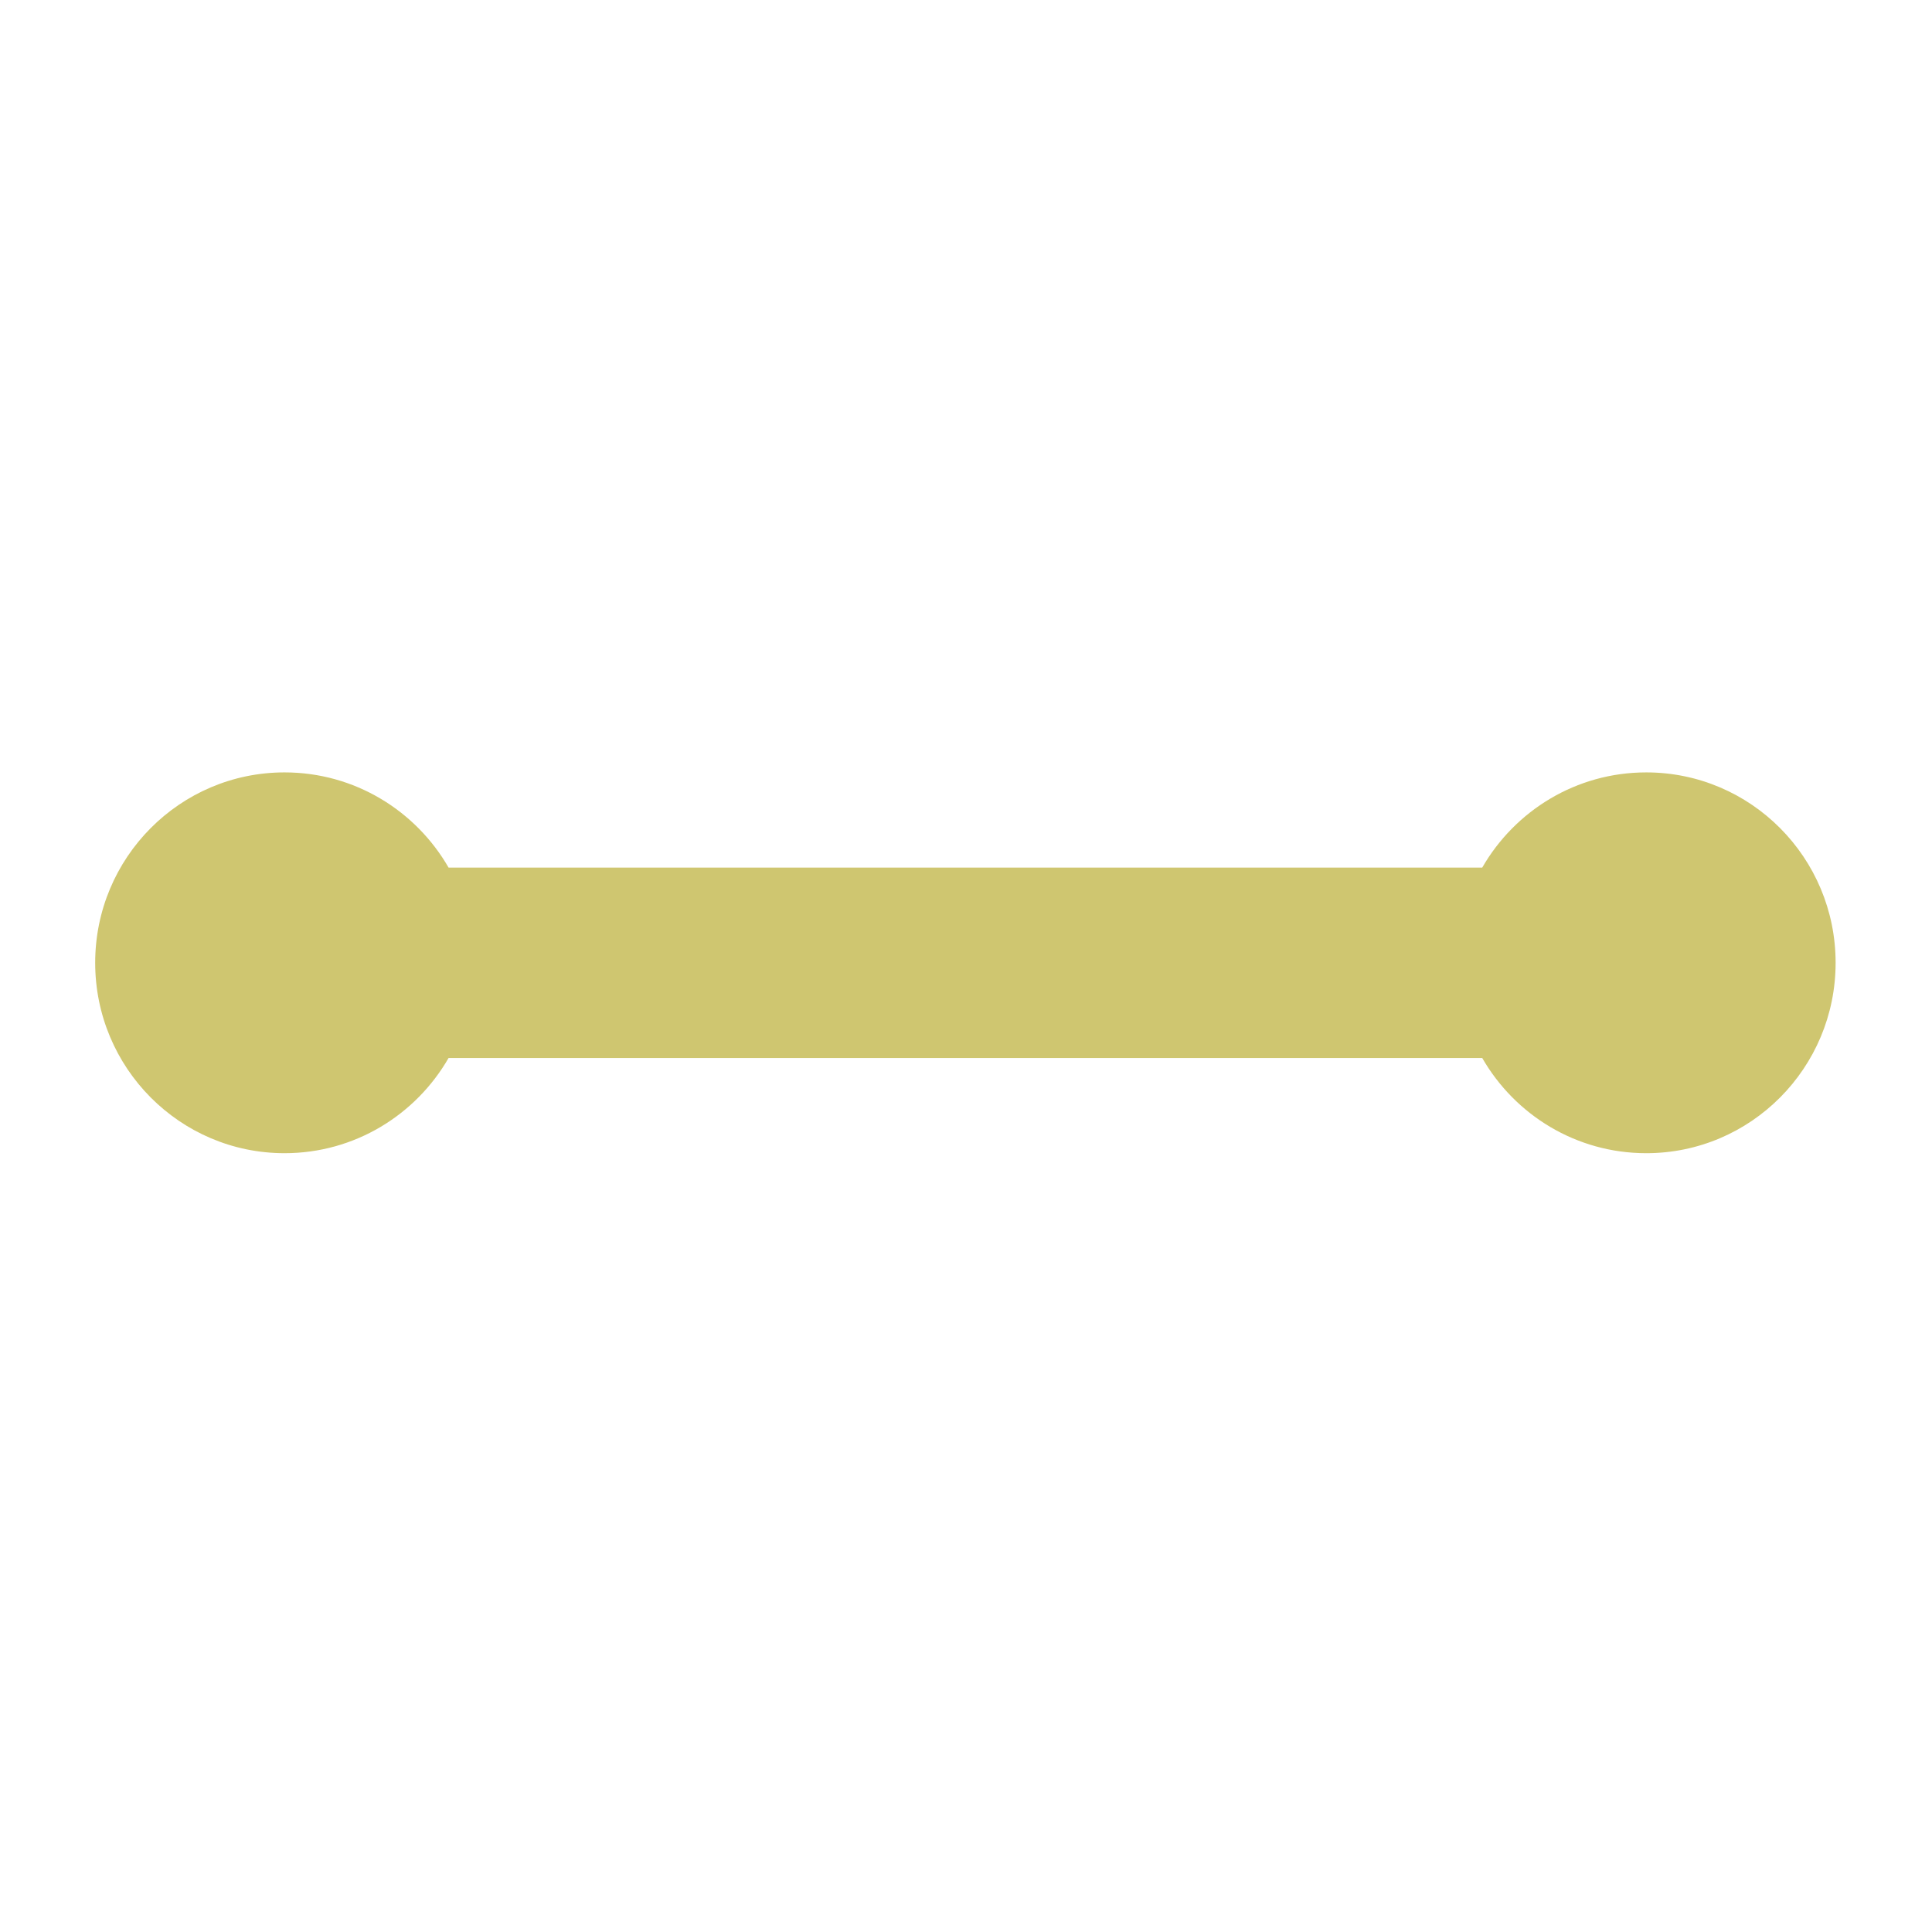 <?xml version="1.0" encoding="UTF-8" standalone="no"?>
<svg
   xmlns:dc="http://purl.org/dc/elements/1.1/"
   xmlns:cc="http://creativecommons.org/ns#"
   xmlns:rdf="http://www.w3.org/1999/02/22-rdf-syntax-ns#"
   xmlns:svg="http://www.w3.org/2000/svg"
   xmlns="http://www.w3.org/2000/svg"
   xmlns:sodipodi="http://sodipodi.sourceforge.net/DTD/sodipodi-0.dtd"
   xmlns:inkscape="http://www.inkscape.org/namespaces/inkscape"
   width="500"
   height="500"
   viewBox="0 0 500 500"
   version="1.1"
   id="svg13"
   sodipodi:docname="Frontline_Logo_Square.svg"
   inkscape:export-filename="D:\Downloads\Frontline_Logo_Square.png"
   inkscape:export-xdpi="188.24001"
   inkscape:export-ydpi="188.24001"
   inkscape:version="0.92.1 r15371">
  <sodipodi:namedview
     pagecolor="#ffffff"
     bordercolor="#666666"
     borderopacity="1"
     objecttolerance="10"
     gridtolerance="10"
     guidetolerance="10"
     inkscape:pageopacity="0"
     inkscape:pageshadow="2"
     inkscape:window-width="1920"
     inkscape:window-height="1017"
     id="namedview15"
     showgrid="false"
     inkscape:zoom="1.2629723"
     inkscape:cx="206.07148"
     inkscape:cy="211.87869"
     inkscape:window-x="1072"
     inkscape:window-y="255"
     inkscape:window-maximized="1"
     inkscape:current-layer="Logo"
     units="mm"
     showguides="true"
     inkscape:guide-bbox="true">
    <sodipodi:guide
       position="81.742,249.704"
       orientation="0,1"
       id="guide4486"
       inkscape:locked="false" />
    <sodipodi:guide
       position="249.704,293.934"
       orientation="1,0"
       id="guide4488"
       inkscape:locked="false" />
  </sodipodi:namedview>
  <!-- Generator: Sketch 51.1 (57501) - http://www.bohemiancoding.com/sketch -->
  <title
     id="title2">Frontline_Logo</title>
  <desc
     id="desc4">Created with Sketch.</desc>
  <defs
     id="defs6" />
  <g
     id="Frontline_Logo"
     style="fill:none;fill-rule:evenodd;stroke:none;stroke-width:1"
     transform="translate(-26.494,454.89)">
    <g
       id="Logo">
      <path
         d="m 142.585,-230.357 h 267.507 c 8.473,-14.728 24.311,-24.637 42.45,-24.637 27.065,0 49.006,22.061 49.006,49.274 0,27.214 -21.941,49.275 -49.006,49.275 -18.139,0 -33.977,-9.909 -42.45,-24.637 H 142.585 c -8.473,14.728 -24.311,24.637 -42.45,24.637 -27.065,0 -49.006,-22.061 -49.006,-49.275 0,-27.214 21.941,-49.274 49.006,-49.274 18.139,0 33.977,9.909 42.45,24.637 z"
         id="Combined-Shape"
         inkscape:connector-curvature="0"
         style="fill:#cfc670;stroke-width:6.261"
         sodipodi:nodetypes="ccsssccsssc" />
    </g>
  </g>
</svg>
